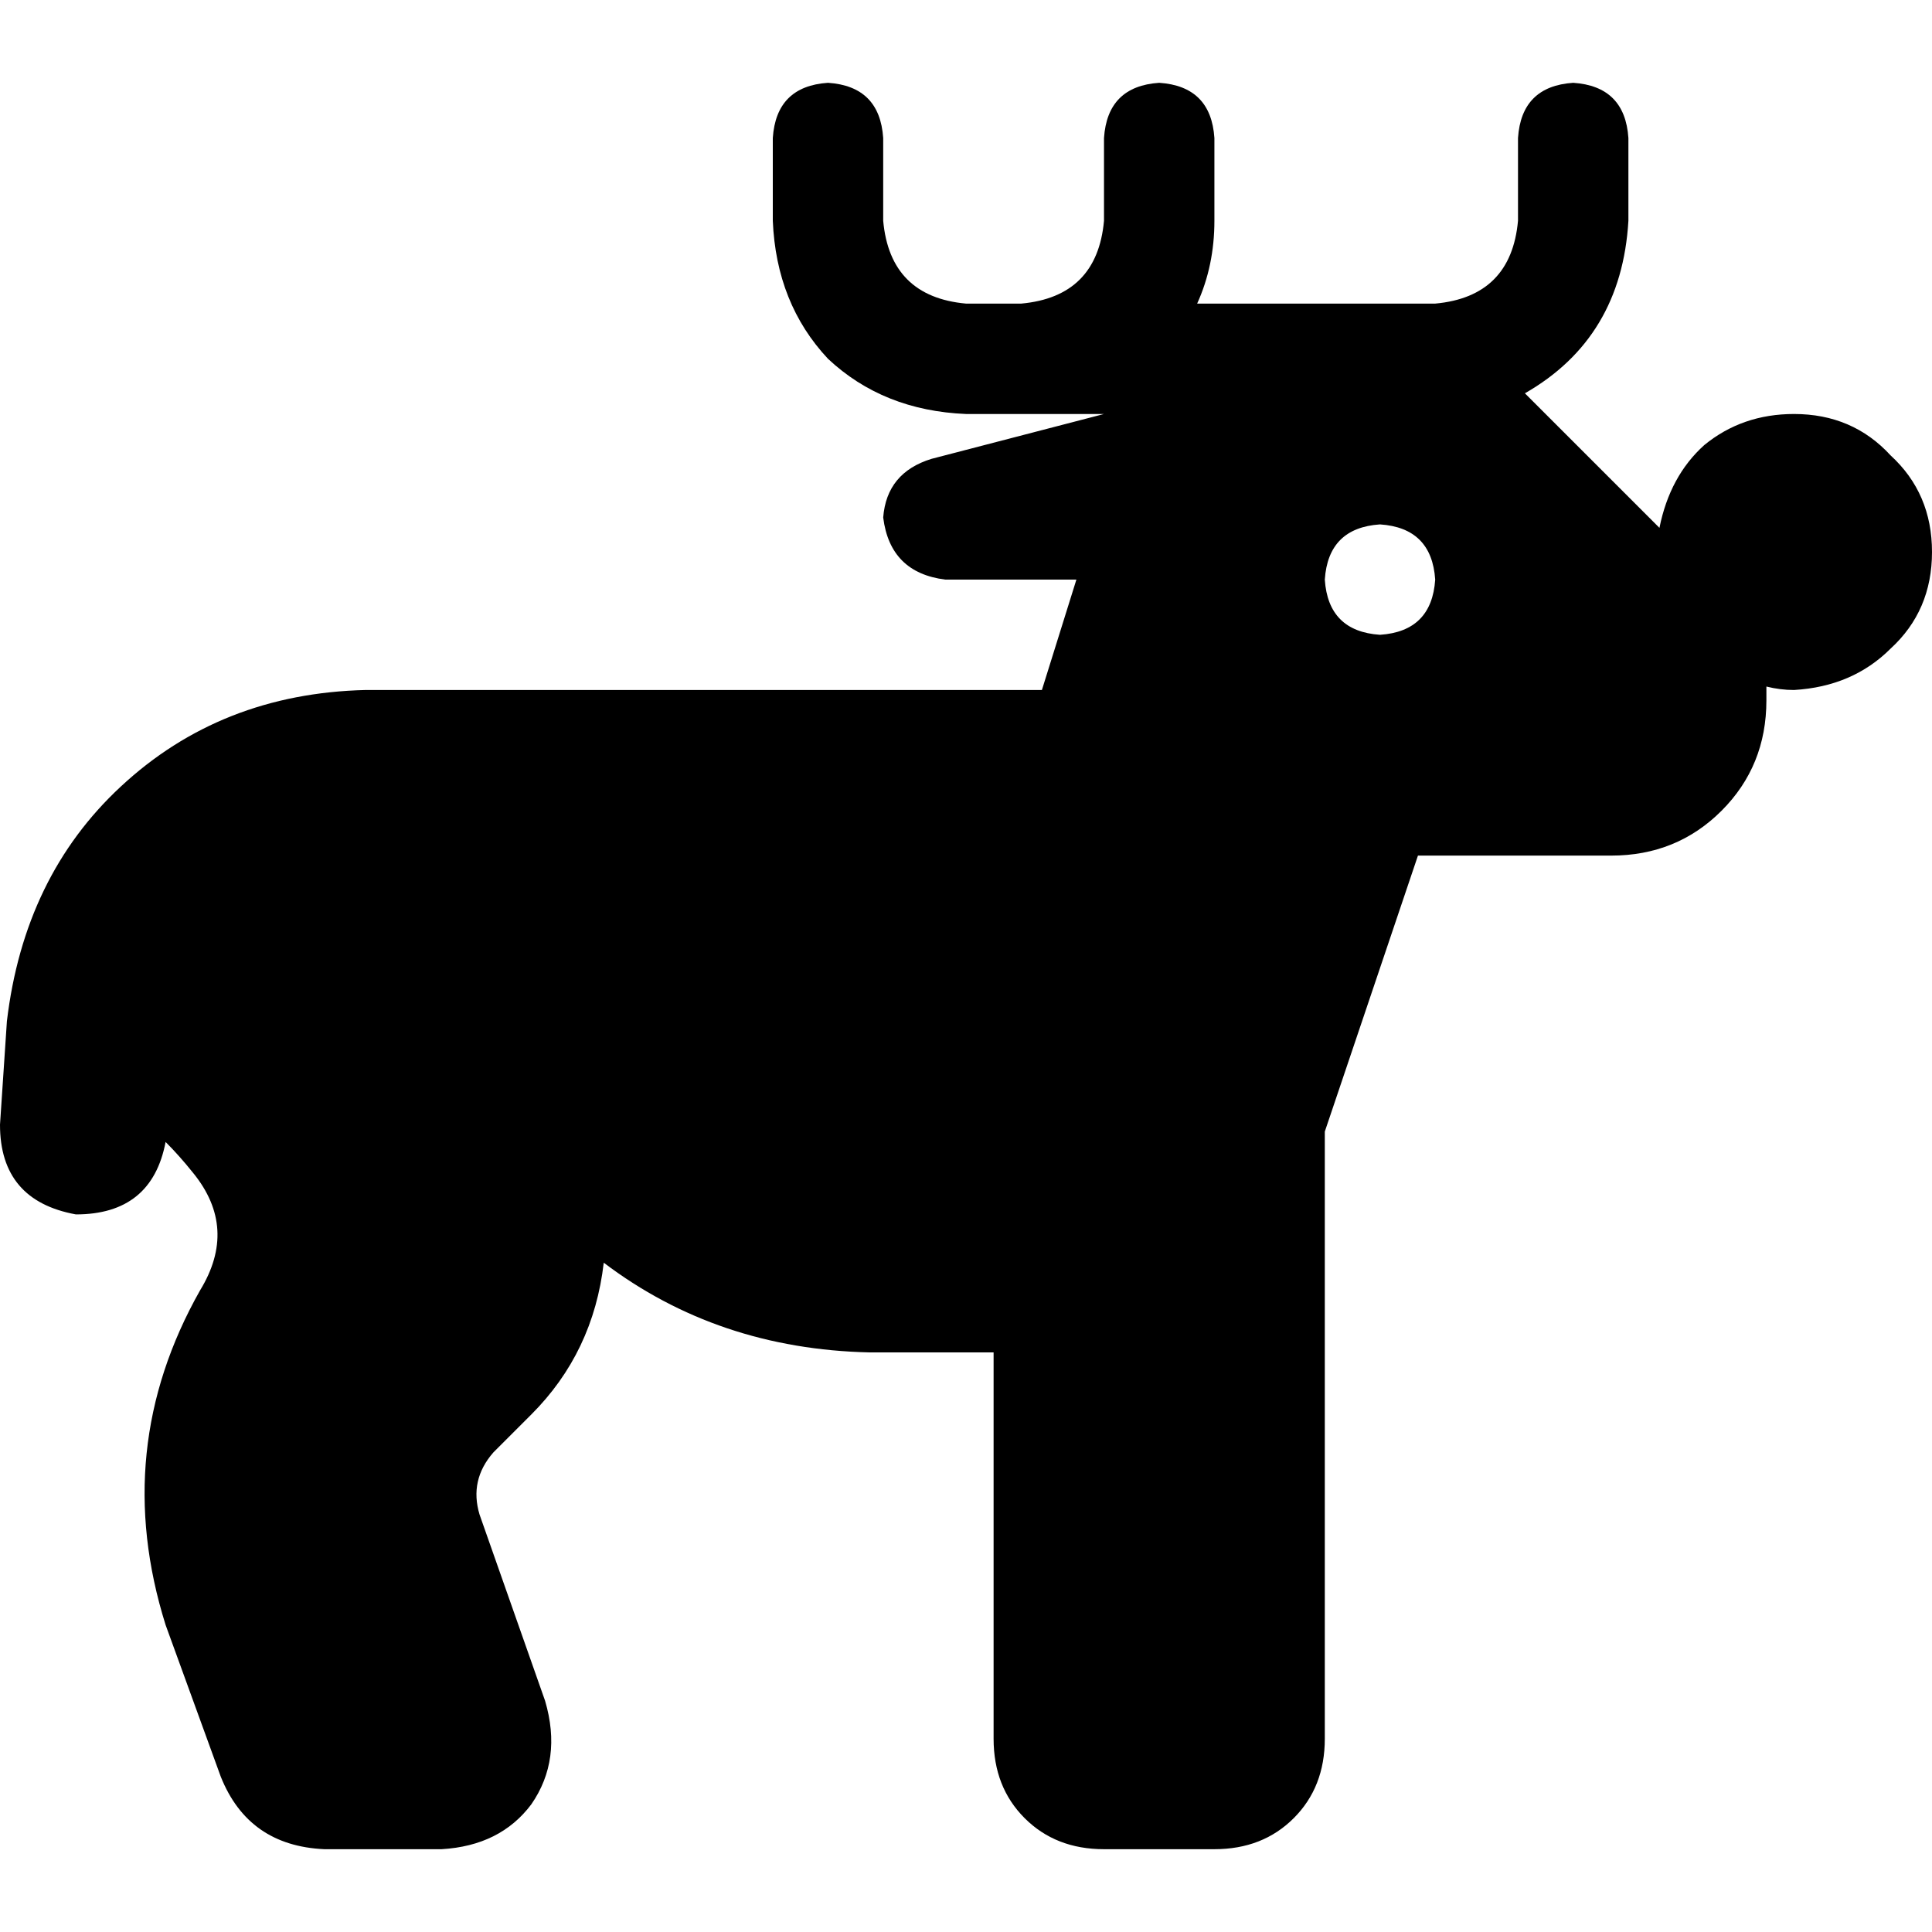 <svg xmlns="http://www.w3.org/2000/svg" viewBox="0 0 512 512">
  <path d="M 234.057 36.571 Q 233.143 22.857 219.429 21.943 Q 205.714 22.857 204.8 36.571 L 204.8 58.514 L 204.8 58.514 Q 205.714 80.457 219.429 95.086 Q 234.057 108.8 256 109.714 L 263.314 109.714 L 292.571 109.714 L 246.857 121.6 L 246.857 121.6 Q 234.971 125.257 234.057 137.143 Q 235.886 151.771 250.514 153.6 L 285.257 153.6 L 285.257 153.6 L 276.114 182.857 L 276.114 182.857 L 179.2 182.857 L 179.2 182.857 Q 179.2 182.857 178.286 182.857 Q 177.371 182.857 177.371 182.857 Q 176.457 182.857 176.457 182.857 Q 175.543 182.857 175.543 182.857 L 117.029 182.857 L 96.914 182.857 Q 58.514 183.771 32 208.457 Q 6.4 232.229 1.829 270.629 L 0 298.057 L 0 298.057 Q 0 318.171 20.114 321.829 Q 40.229 321.829 43.886 302.629 Q 47.543 306.286 51.2 310.857 Q 63.086 325.486 53.029 341.943 Q 29.257 384 43.886 430.629 L 58.514 470.857 L 58.514 470.857 Q 65.829 489.143 85.943 490.057 L 117.029 490.057 L 117.029 490.057 Q 132.571 489.143 140.8 478.171 Q 149.029 466.286 144.457 450.743 L 127.086 401.371 L 127.086 401.371 Q 124.343 392.229 130.743 384.914 L 140.8 374.857 L 140.8 374.857 Q 157.257 358.4 160 334.629 Q 190.171 357.486 230.4 358.4 L 263.314 358.4 L 263.314 358.4 L 263.314 460.8 L 263.314 460.8 Q 263.314 473.6 271.543 481.829 Q 279.771 490.057 292.571 490.057 L 321.829 490.057 L 321.829 490.057 Q 334.629 490.057 342.857 481.829 Q 351.086 473.6 351.086 460.8 L 351.086 358.4 L 351.086 358.4 L 351.086 299.886 L 351.086 299.886 L 375.771 226.743 L 375.771 226.743 L 380.343 226.743 L 426.971 226.743 Q 444.343 226.743 456.229 214.857 Q 468.114 202.971 468.114 185.6 Q 468.114 183.771 468.114 181.943 Q 471.771 182.857 475.429 182.857 Q 490.971 181.943 501.029 171.886 Q 512 161.829 512 146.286 Q 512 130.743 501.029 120.686 Q 490.971 109.714 475.429 109.714 Q 461.714 109.714 451.657 117.943 Q 442.514 126.171 439.771 139.886 L 405.029 105.143 L 405.029 105.143 Q 405.029 105.143 405.029 105.143 Q 405.029 105.143 404.114 104.229 Q 429.714 89.6 431.543 58.514 L 431.543 36.571 L 431.543 36.571 Q 430.629 22.857 416.914 21.943 Q 403.2 22.857 402.286 36.571 L 402.286 58.514 L 402.286 58.514 Q 400.457 78.629 380.343 80.457 L 344.686 80.457 L 317.257 80.457 Q 321.829 70.4 321.829 58.514 L 321.829 36.571 L 321.829 36.571 Q 320.914 22.857 307.2 21.943 Q 293.486 22.857 292.571 36.571 L 292.571 58.514 L 292.571 58.514 Q 290.743 78.629 270.629 80.457 L 263.314 80.457 L 256 80.457 Q 235.886 78.629 234.057 58.514 L 234.057 36.571 L 234.057 36.571 Z M 351.086 153.6 Q 352 139.886 365.714 138.971 Q 379.429 139.886 380.343 153.6 Q 379.429 167.314 365.714 168.229 Q 352 167.314 351.086 153.6 L 351.086 153.6 Z" />
</svg>